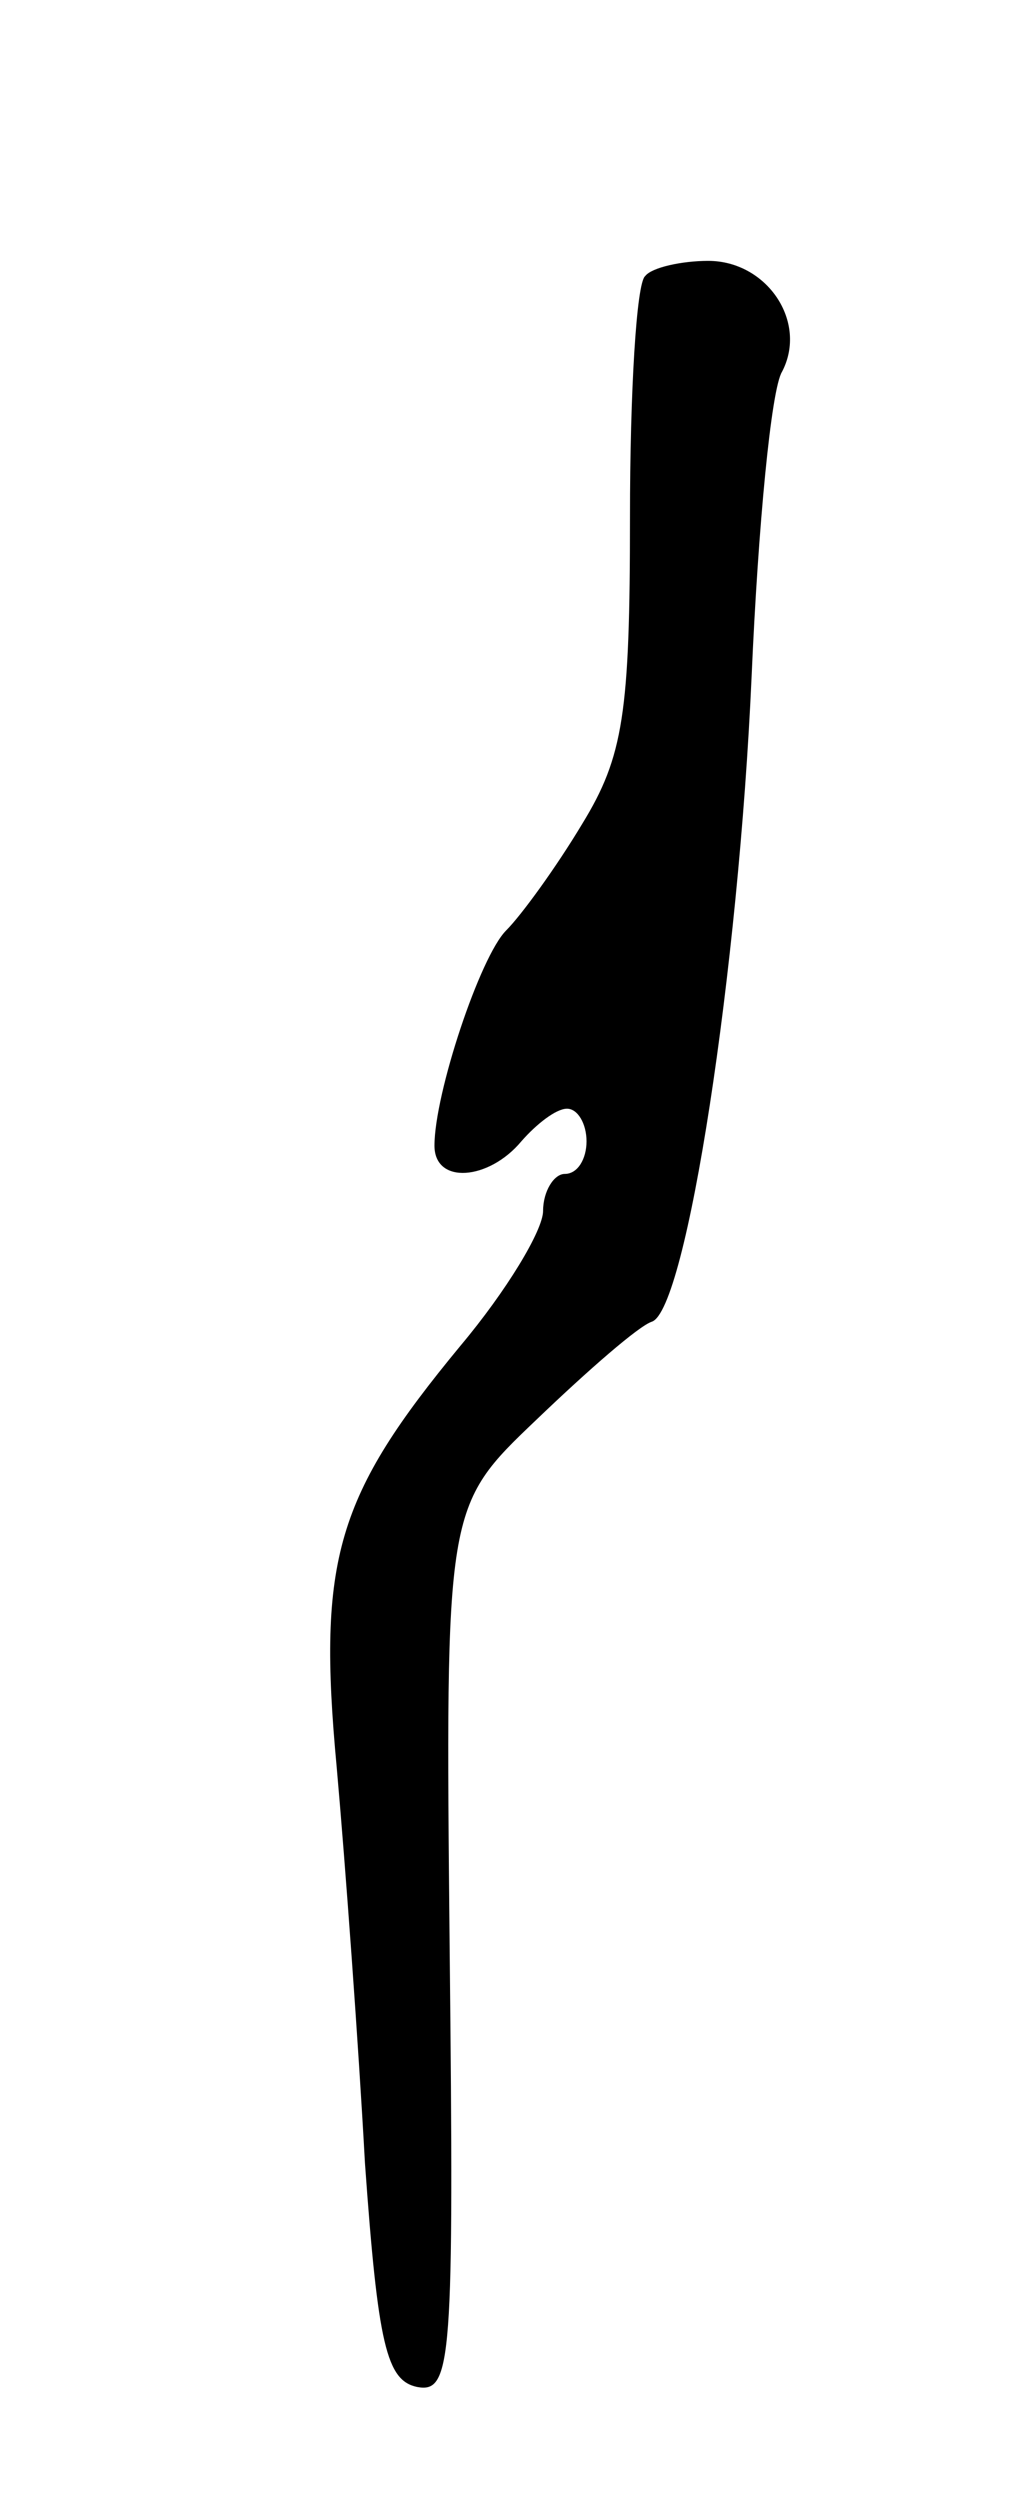<svg version="1.0" xmlns="http://www.w3.org/2000/svg"
 width="47pt" height="115pt" viewBox="0 0 47 115"
 preserveAspectRatio="xMidYMid meet">
<g transform="translate(0,115) scale(0.1,-0.1)"
fill="#000000" stroke="none">
<path d="M297 1023 c-4 -3 -7 -53 -7 -111 0 -90 -3 -110 -22 -141 -12 -20 -28
-42 -35 -49 -12 -12 -33 -75 -33 -99 0 -18 25 -16 40 2 7 8 16 15 21 15 5 0 9
-7 9 -15 0 -8 -4 -15 -10 -15 -5 0 -10 -8 -10 -17 0 -9 -17 -37 -38 -62 -57
-69 -66 -98 -57 -194 4 -45 10 -127 13 -182 6 -84 10 -100 24 -103 16 -3 17
12 15 201 -2 204 -2 204 40 244 24 23 47 43 53 45 16 5 40 162 46 297 3 69 9
132 14 140 12 23 -7 51 -34 51 -12 0 -26 -3 -29 -7z"/>
</g>
</svg>
